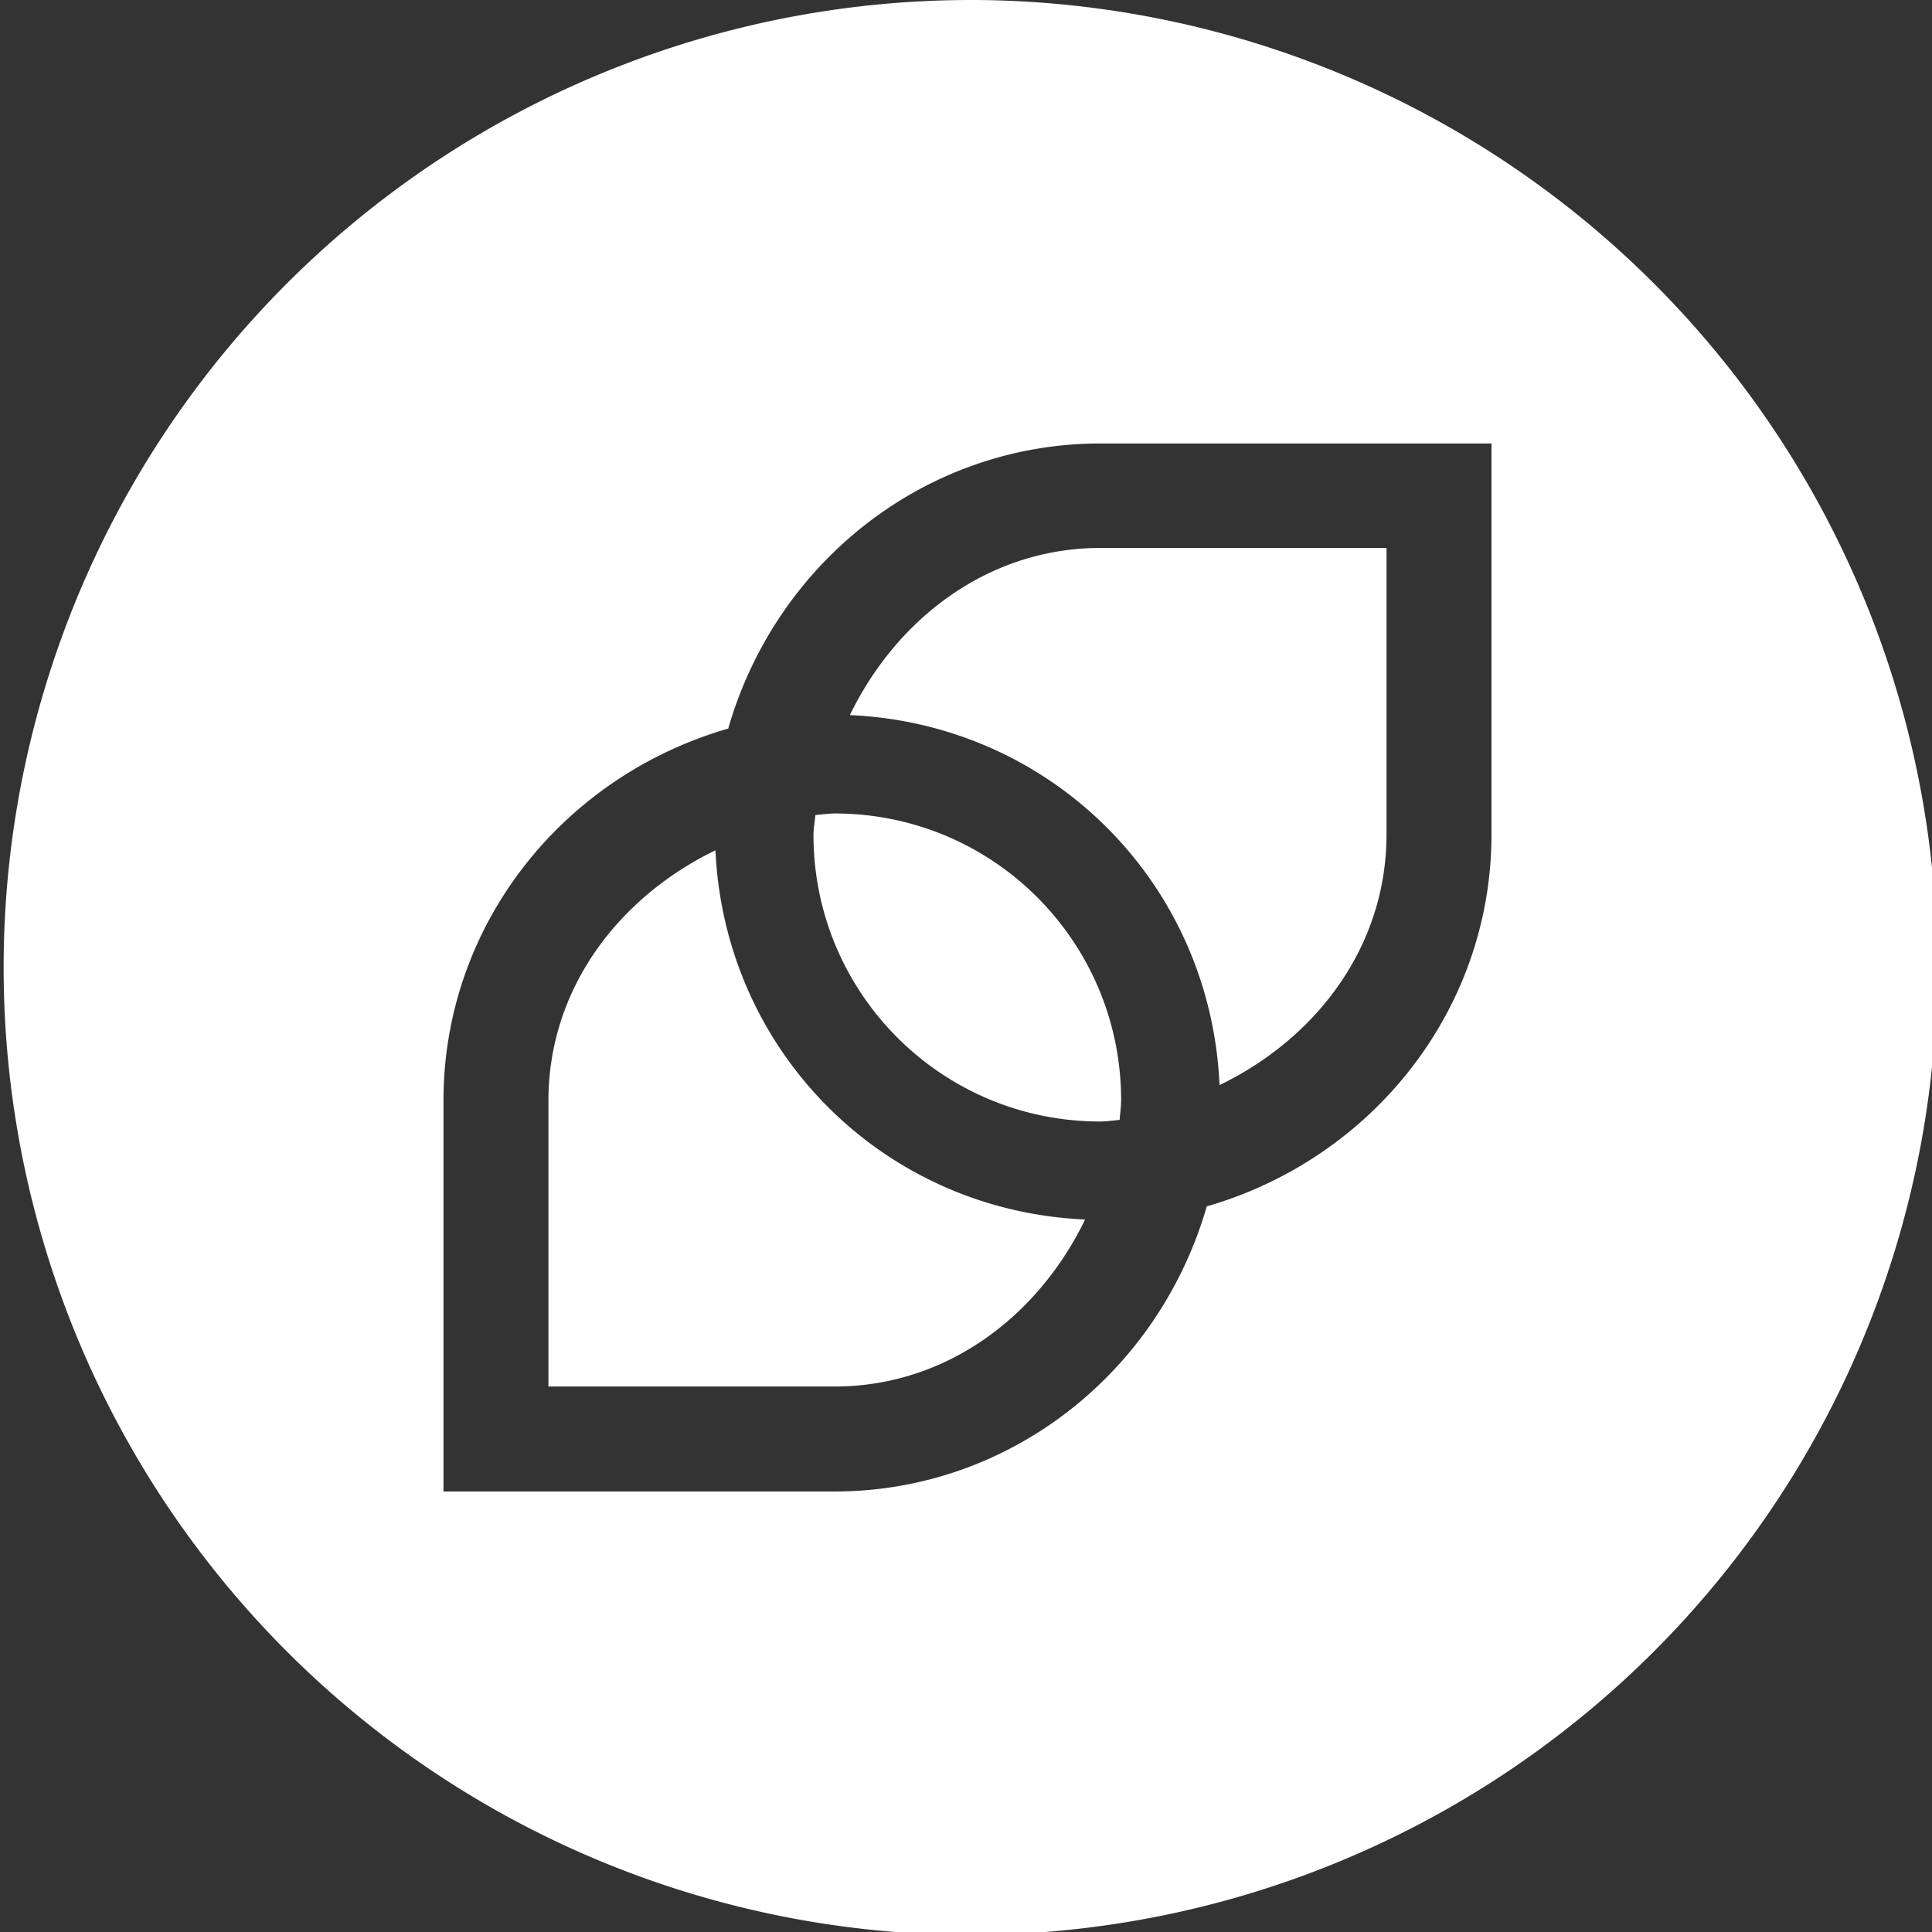 <ns0:svg xmlns:ns0="http://www.w3.org/2000/svg" xmlns:ns1="http://sodipodi.sourceforge.net/DTD/sodipodi-0.dtd" xmlns:ns2="http://www.inkscape.org/namespaces/inkscape" width="32" height="32" version="1.1" viewBox="0 0 8.467 8.467" id="svg371" ns1:docname="korora.svg">
  <ns0:rect x="0" y="0" width="8.467" height="8.467" fill="#333333" stroke="none"/>
  <ns1:namedview ns2:snap-bbox-edge-midpoints="true" ns2:bbox-nodes="true" ns2:snap-bbox="true" pagecolor="#808080" bordercolor="#666666" borderopacity="1" objecttolerance="10" gridtolerance="10" guidetolerance="10" ns2:pageopacity="0" ns2:pageshadow="2" ns2:window-width="1920" ns2:window-height="1016" id="namedview373" showgrid="false" ns2:zoom="15.999999" ns2:cx="14.279536" ns2:cy="16.177808" ns2:window-x="1920" ns2:window-y="27" ns2:window-maximized="1" ns2:current-layer="svg371" ns2:document-rotation="0">
    <ns2:grid id="grid1162" type="xygrid" />
  </ns1:namedview>
  <ns0:defs id="defs37">
    <ns0:style id="current-color-scheme" type="text/css">.ColorScheme-Text { color:#565656; } .ColorScheme-Highlight { color:#5294e2; }</ns0:style>
    <ns0:style type="text/css" id="style13">.ColorScheme-Text { color:#565656; } .ColorScheme-Highlight { color:#5294e2; }</ns0:style>
    <ns0:style type="text/css" id="style15">.ColorScheme-Text { color:#565656; } .ColorScheme-Highlight { color:#5294e2; }</ns0:style>
    <ns0:style type="text/css" id="style17">.ColorScheme-Text { color:#565656; } .ColorScheme-Highlight { color:#5294e2; }</ns0:style>
    <ns0:style type="text/css" id="style19">.ColorScheme-Text { color:#565656; } .ColorScheme-Highlight { color:#5294e2; }</ns0:style>
    <ns0:style type="text/css" id="style21">.ColorScheme-Text { color:#565656; } .ColorScheme-Highlight { color:#5294e2; }</ns0:style>
    <ns0:style type="text/css" id="style23">.ColorScheme-Text { color:#565656; } .ColorScheme-Highlight { color:#5294e2; }</ns0:style>
    <ns0:style type="text/css" id="style25">.ColorScheme-Text { color:#565656; } .ColorScheme-Highlight { color:#5294e2; }</ns0:style>
    <ns0:style type="text/css" id="style27">.ColorScheme-Text { color:#565656; } .ColorScheme-Highlight { color:#5294e2; }</ns0:style>
    <ns0:style type="text/css" id="style29" />
    <ns0:style type="text/css" id="style31" />
    <ns0:style type="text/css" id="style33">.ColorScheme-Text { color:#565656; } .ColorScheme-Highlight { color:#5294e2; }</ns0:style>
    <ns0:style type="text/css" id="style35">.ColorScheme-Text { color:#565656; } .ColorScheme-Highlight { color:#5294e2; }</ns0:style>
  </ns0:defs>
  <ns0:path id="path123" style="fill:#ffffff;stroke-width:3.64" d="M 16.143 0 A 16 16 0 0 0 15.807 0.002 A 16 16 0 0 0 15.807 31.998 A 16 16 0 1 0 16.143 0 z M 18.195 7.334 L 24.666 7.334 L 24.666 13.805 C 24.663 16.688 22.709 19.155 19.957 19.951 C 19.162 22.706 16.691 24.664 13.805 24.666 L 7.334 24.666 L 7.334 18.195 C 7.337 15.311 9.29 12.844 12.043 12.049 C 12.837 9.293 15.308 7.336 18.195 7.334 z M 18.195 9.062 C 16.363 9.063 14.839 10.211 14.055 11.826 C 17.393 11.974 20.022 14.607 20.168 17.945 C 21.786 17.163 22.928 15.639 22.93 13.805 L 22.93 9.062 L 18.195 9.062 z M 13.805 13.453 C 13.698 13.454 13.591 13.47 13.484 13.479 C 13.476 13.588 13.454 13.695 13.453 13.805 L 13.453 13.812 C 13.457 16.432 15.575 18.547 18.195 18.547 C 18.302 18.546 18.409 18.53 18.516 18.521 C 18.524 18.413 18.54 18.305 18.541 18.195 C 18.54 15.576 16.431 13.458 13.812 13.453 C 13.81 13.453 13.807 13.453 13.805 13.453 z M 11.832 14.062 C 10.217 14.846 9.072 16.363 9.07 18.195 L 9.07 22.93 L 13.805 22.93 C 15.638 22.928 17.162 21.785 17.945 20.168 C 14.611 20.021 11.985 17.396 11.832 14.062 z " transform="scale(0.265)" />
</ns0:svg>